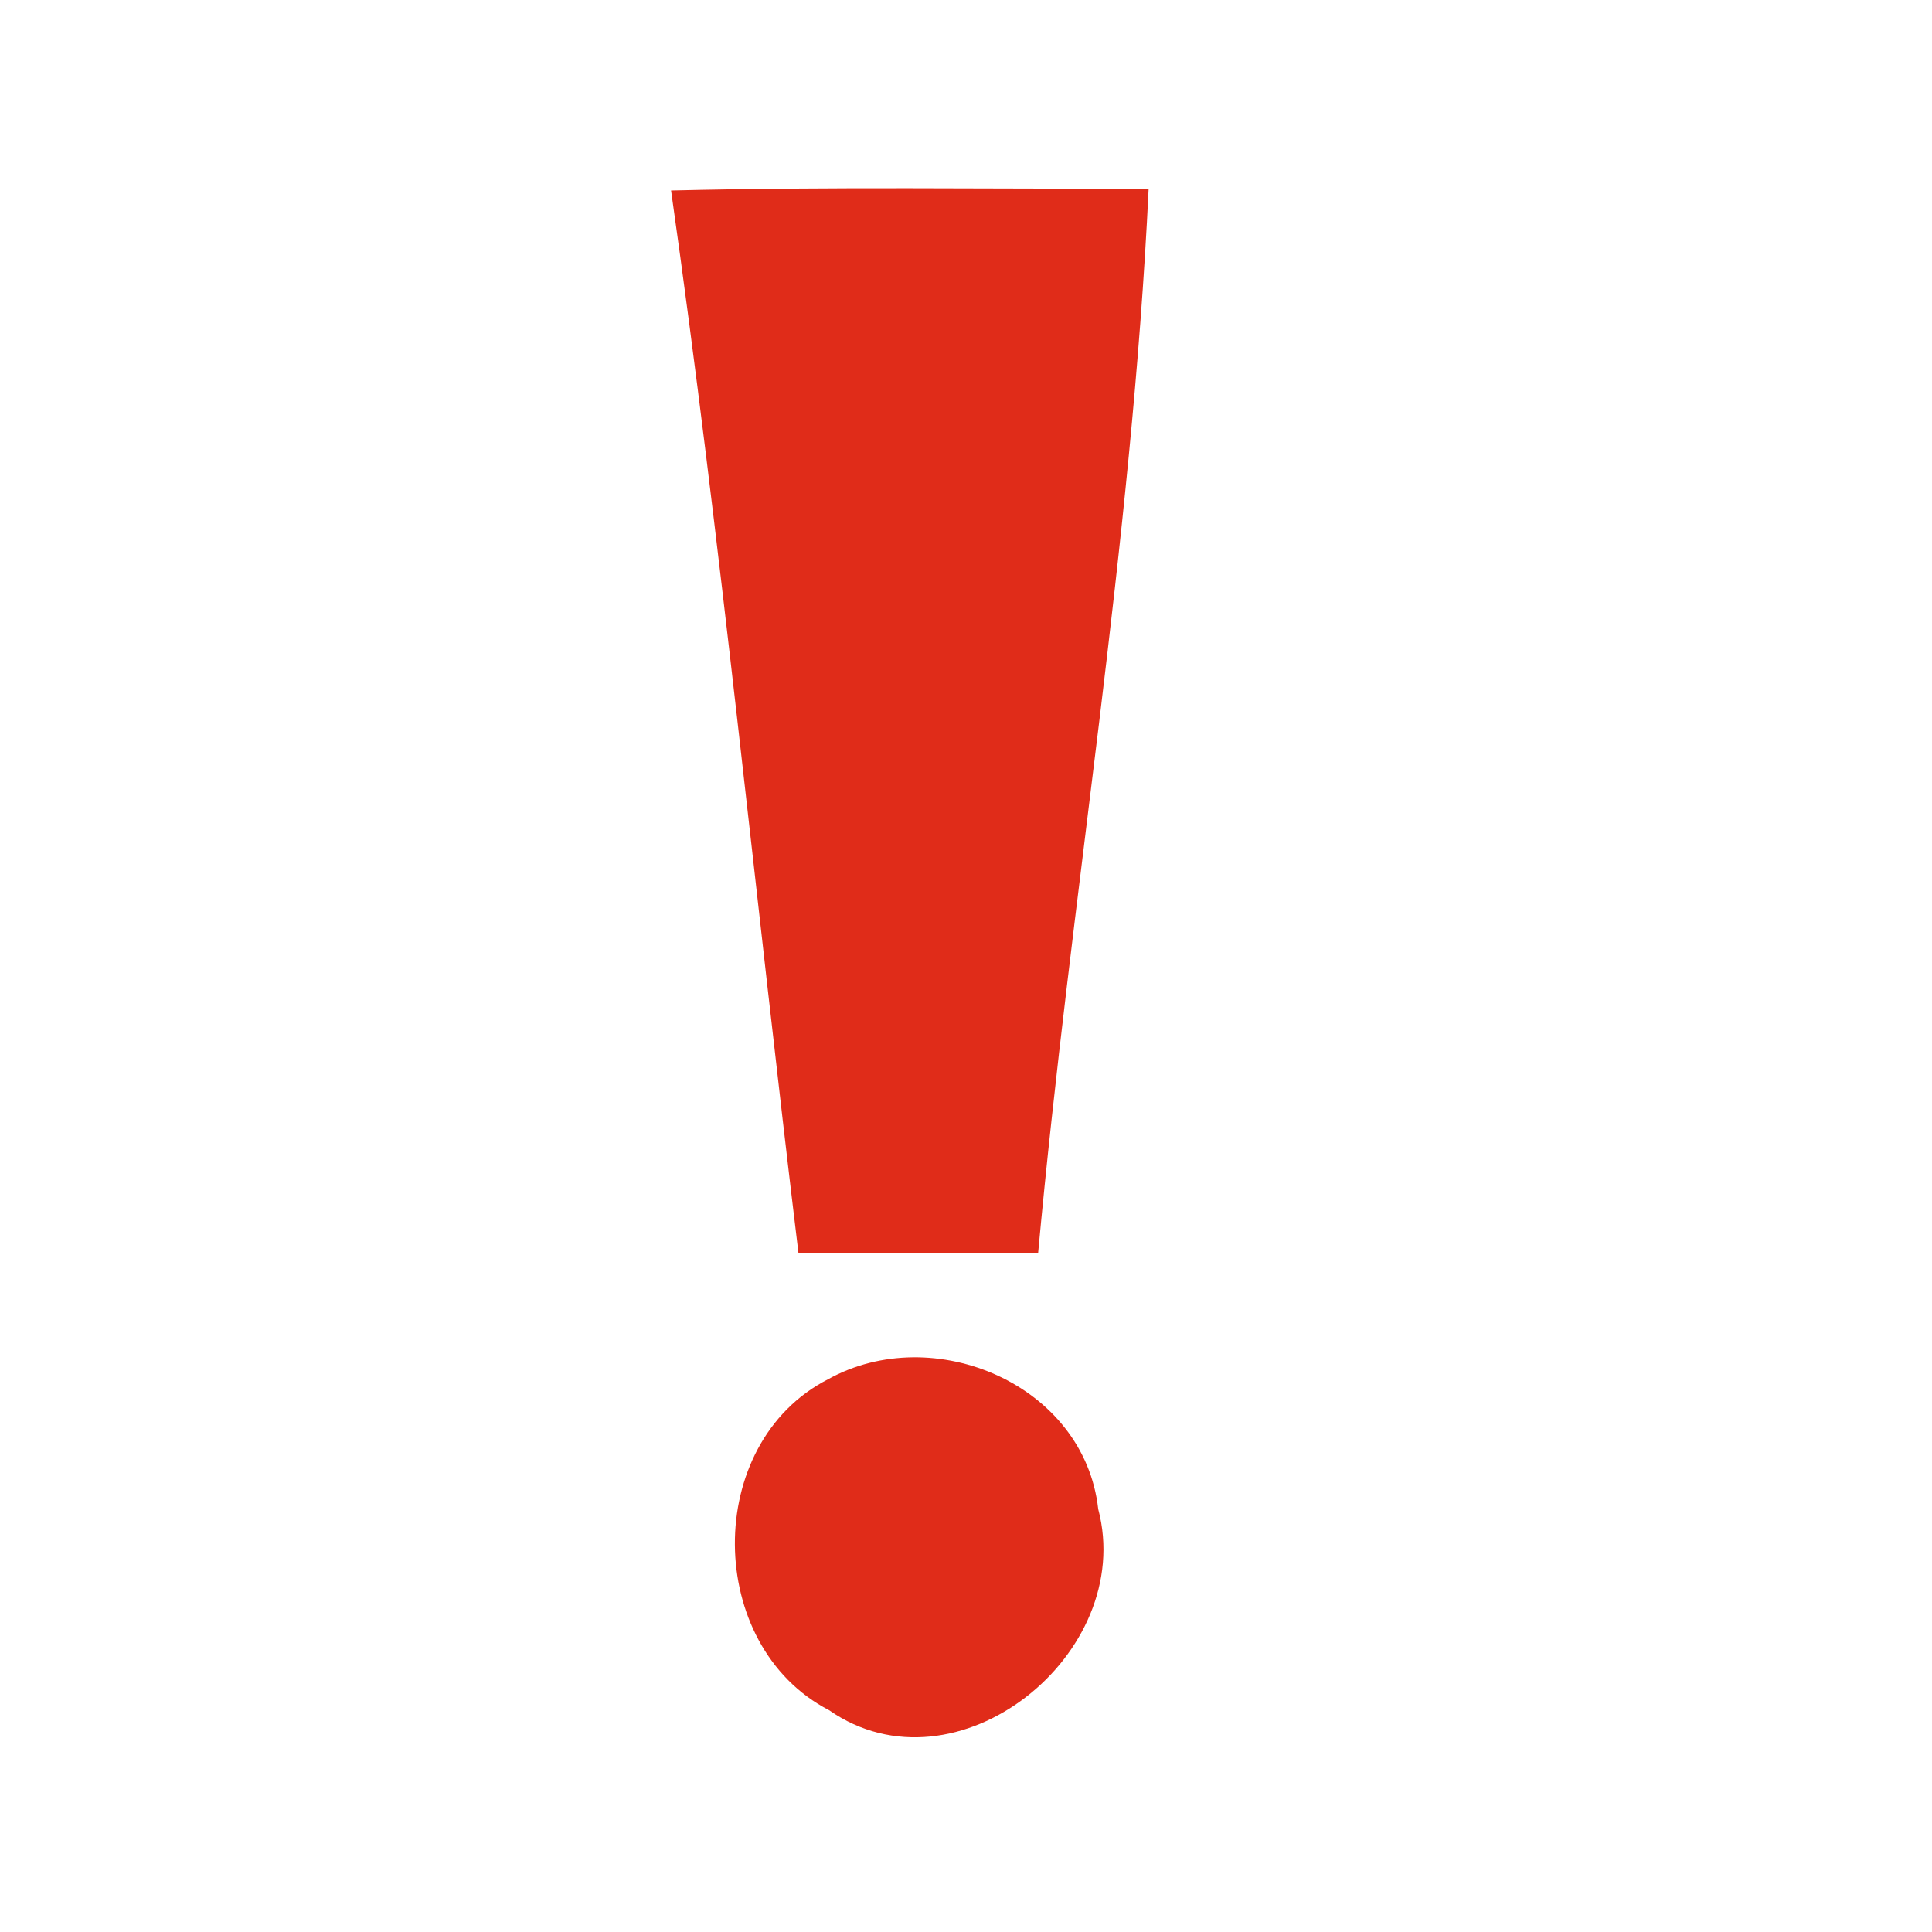 <?xml version="1.0" encoding="UTF-8" ?>
<!DOCTYPE svg PUBLIC "-//W3C//DTD SVG 1.1//EN" "http://www.w3.org/Graphics/SVG/1.1/DTD/svg11.dtd">
<svg width="64pt" height="64pt" viewBox="0 0 64 64" version="1.1" xmlns="http://www.w3.org/2000/svg">
<g id="#e02c19ff">
<path fill="#e02c19" opacity="1.00" d=" M 22.23 6.31 C 27.50 6.18 32.77 6.26 38.05 6.25 C 37.49 18.05 35.47 29.74 34.39 41.50 C 31.74 41.50 29.09 41.51 26.45 41.51 C 25.03 29.78 23.89 18.01 22.23 6.31 Z" />
<path fill="#e02c19" opacity="1.00" d=" M 27.43 45.69 C 30.92 43.75 35.92 45.86 36.38 49.99 C 37.65 54.79 31.68 59.59 27.46 56.65 C 23.35 54.52 23.27 47.82 27.43 45.69 Z" />
</g>
</svg>
